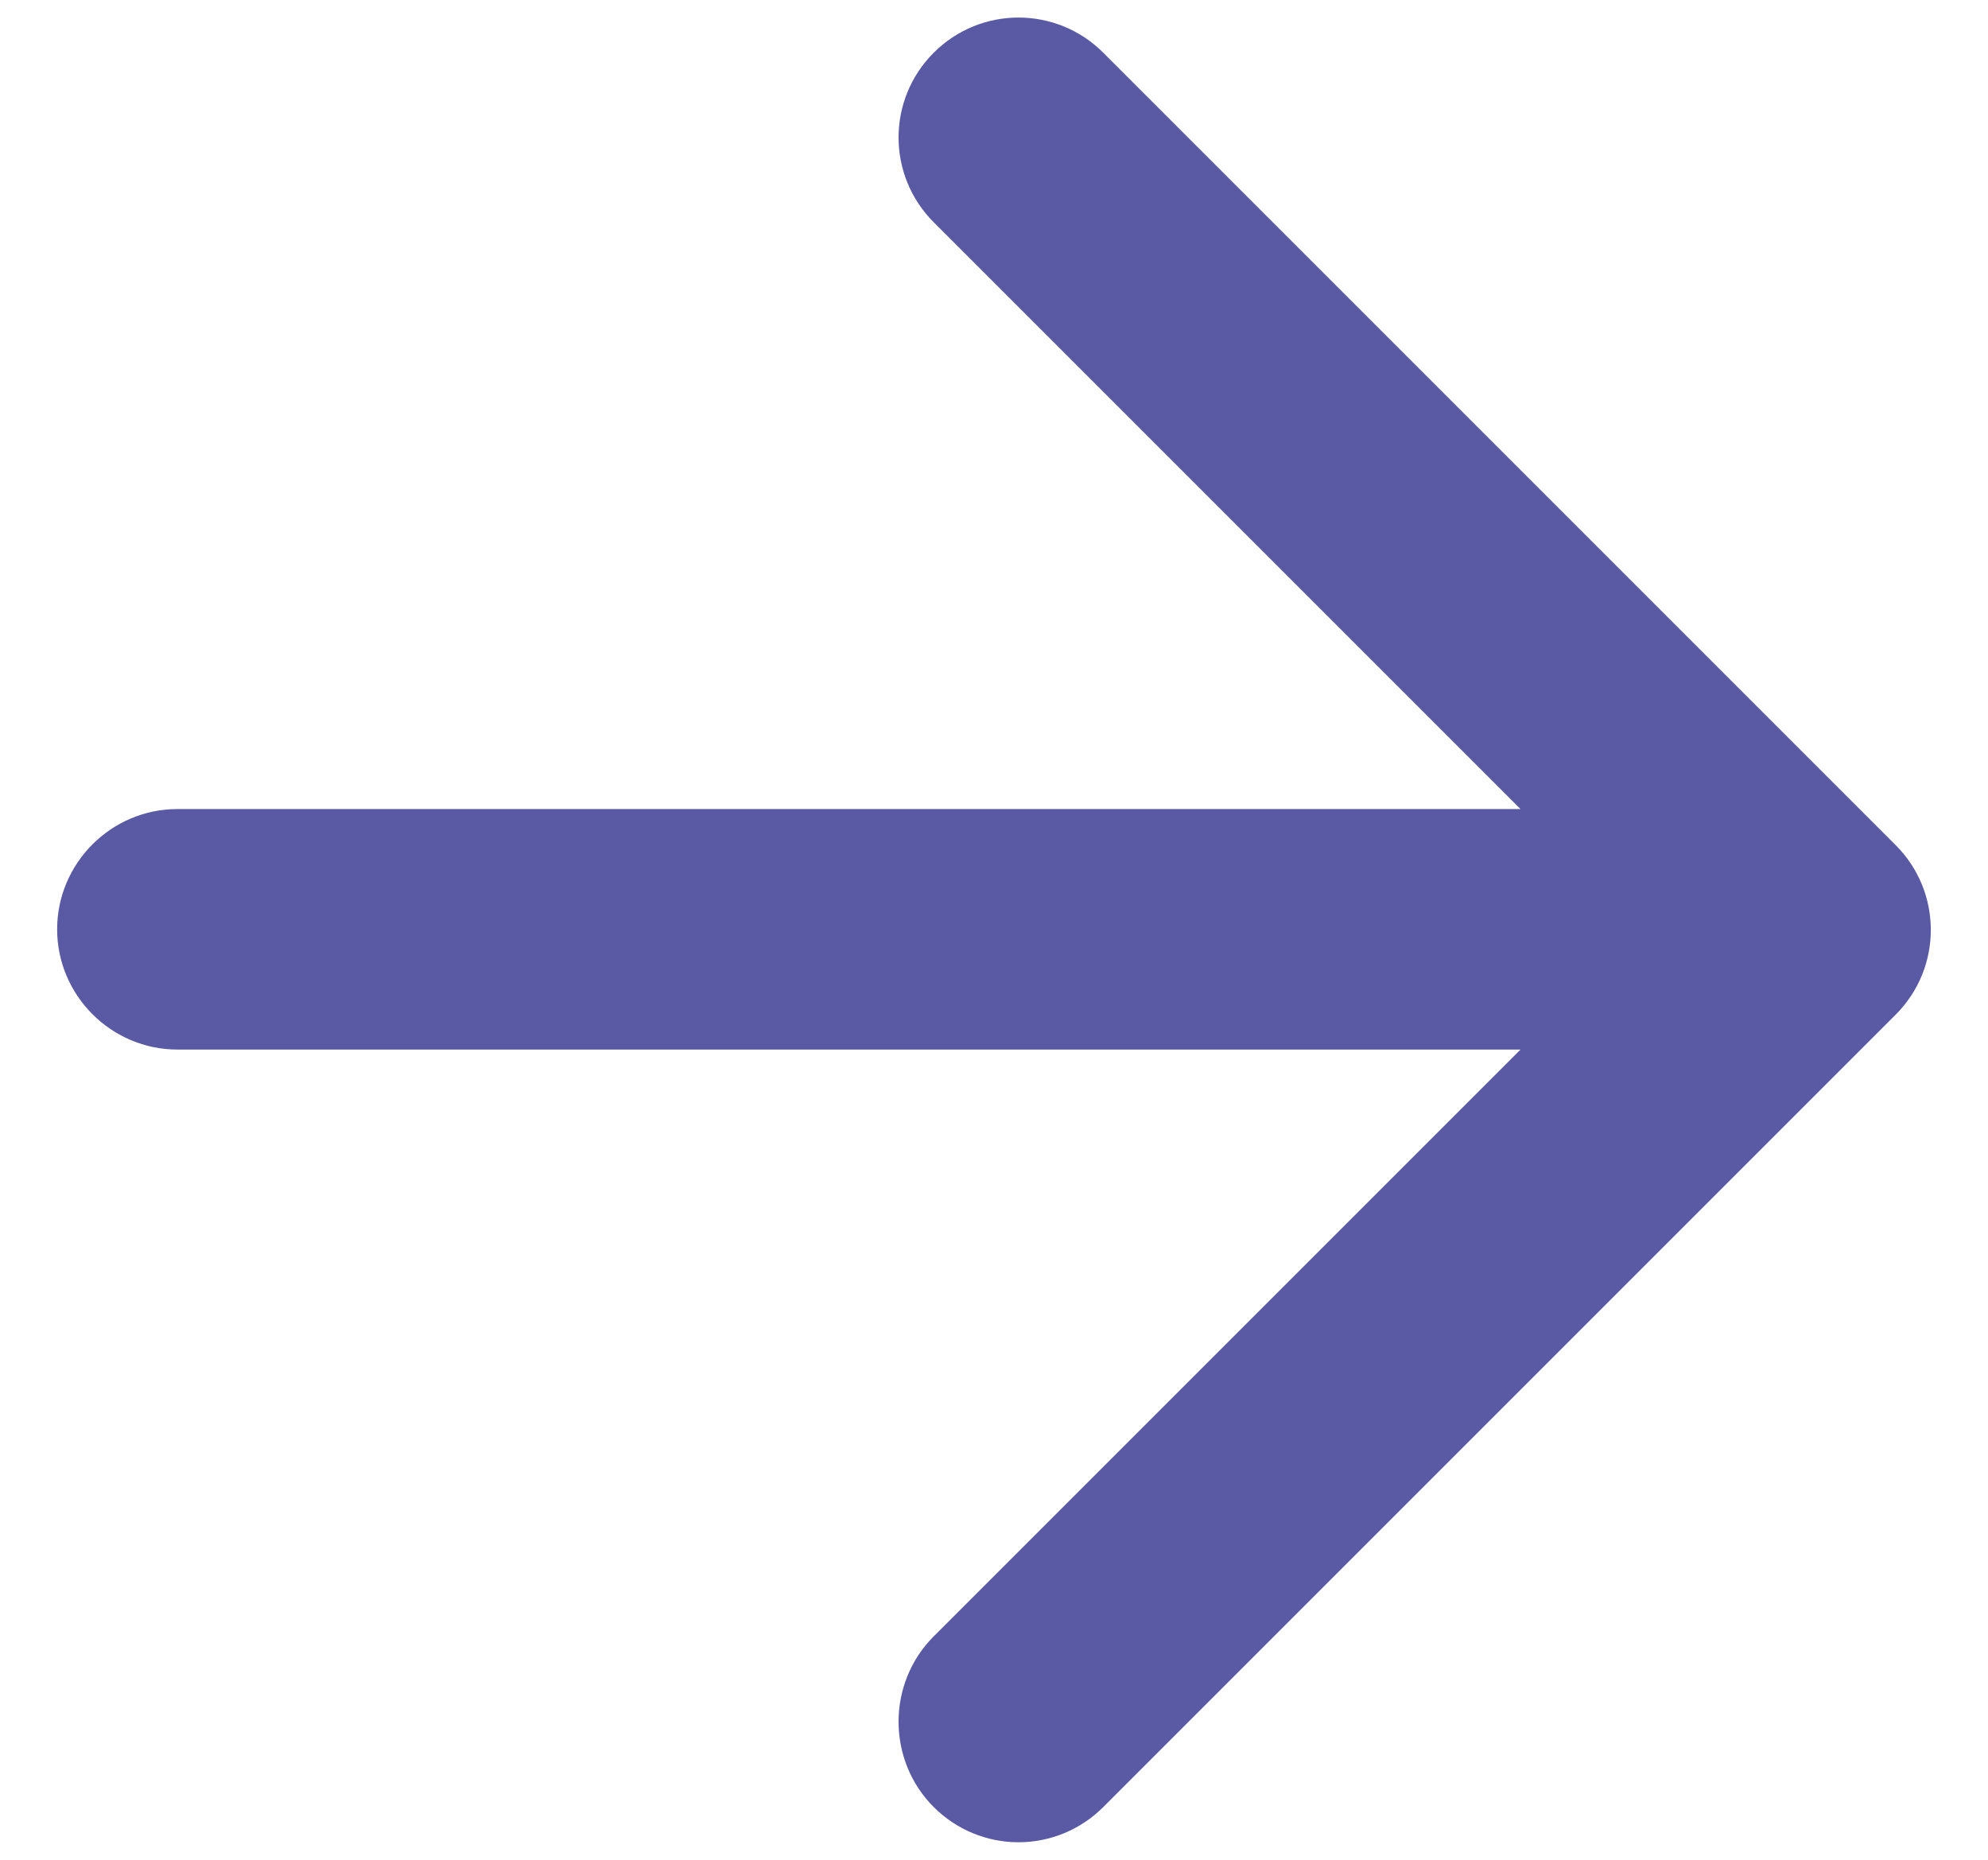 <svg width="31" height="29" viewBox="0 0 31 29" fill="none" xmlns="http://www.w3.org/2000/svg">
<path d="M2.766 16.366L23.71 16.366L14.56 25.516C13.829 26.247 13.829 27.447 14.56 28.178C14.91 28.529 15.386 28.727 15.882 28.727C16.378 28.727 16.853 28.529 17.204 28.178L29.56 15.822C30.291 15.091 30.291 13.909 29.56 13.178L17.204 0.822C16.473 0.091 15.291 0.091 14.56 0.822C13.829 1.553 13.829 2.734 14.56 3.466L23.71 12.616L2.766 12.616C1.735 12.616 0.891 13.459 0.891 14.491C0.891 15.522 1.735 16.366 2.766 16.366Z" fill="#5A59A4"/>
</svg>
